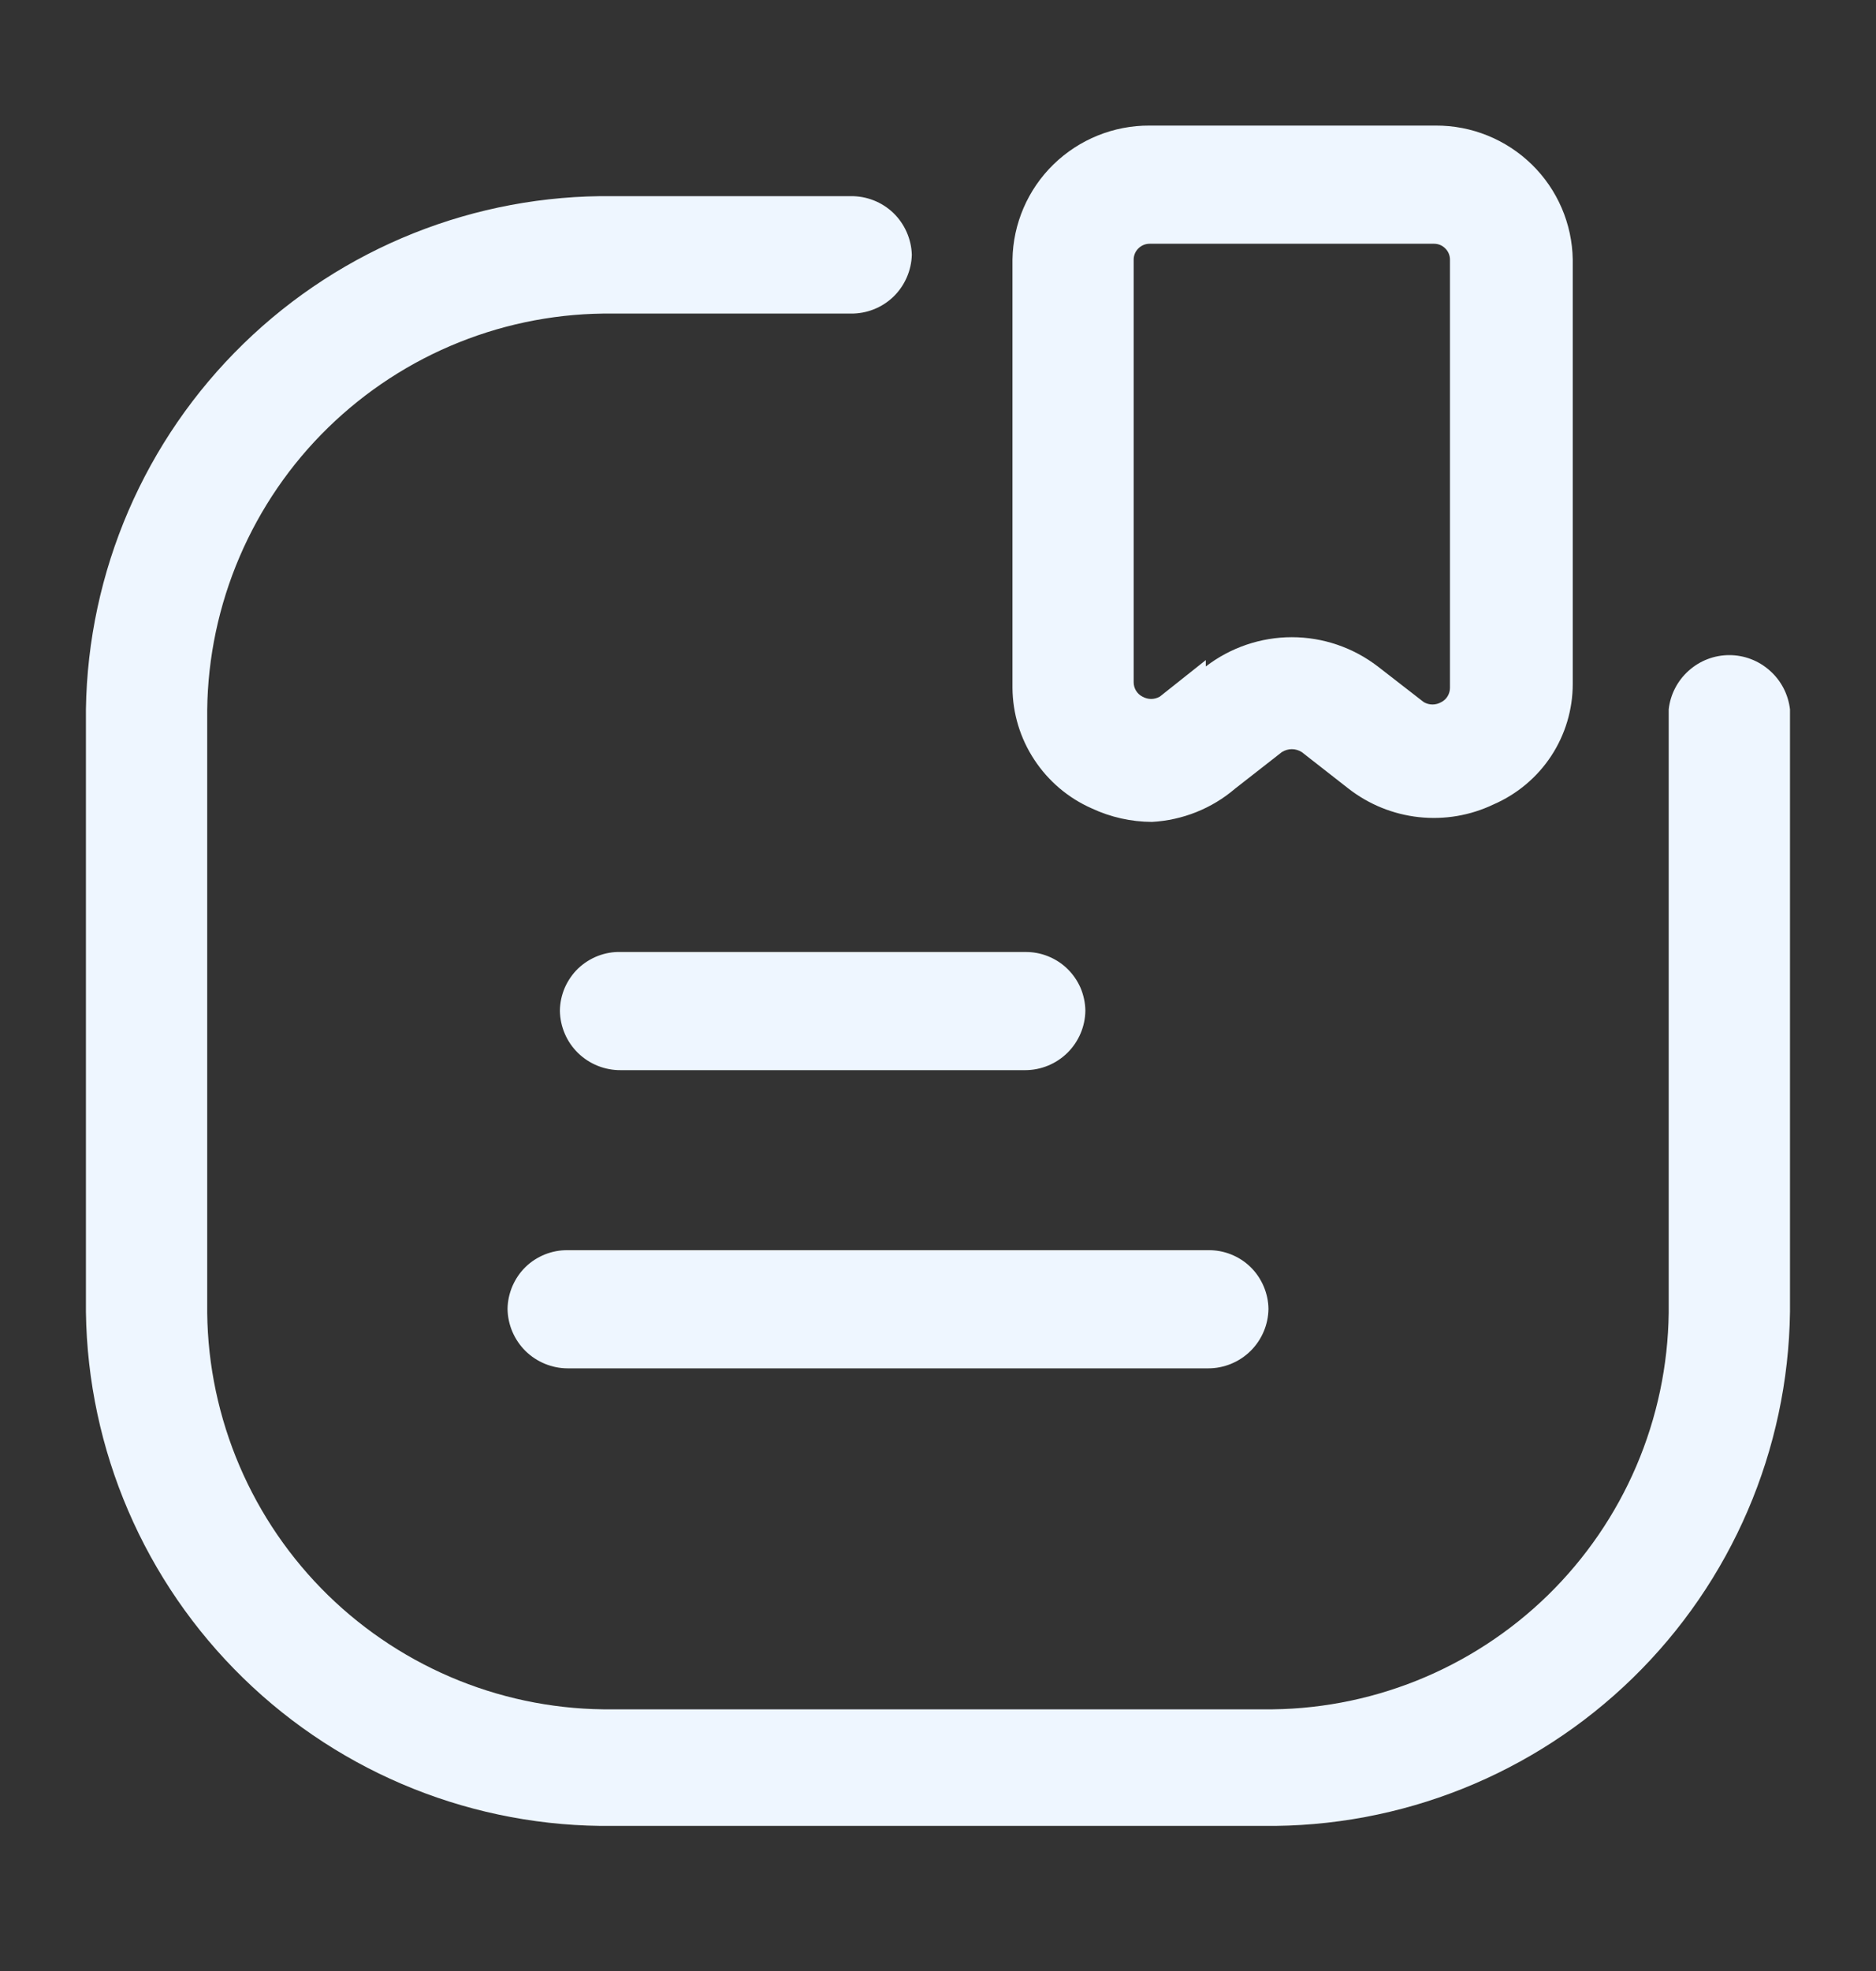 <svg width="20" height="21" viewBox="0 0 20 21" fill="none" xmlns="http://www.w3.org/2000/svg">
<rect x="0" y="0" width="20" height="21" fill="#333333" stroke="none"/>
<path d="M13.464 19.454H6.535C5.064 19.472 3.646 18.906 2.593 17.879C1.539 16.852 0.936 15.45 0.916 13.979V7.557C0.938 6.088 1.542 4.687 2.596 3.662C3.649 2.637 5.066 2.072 6.535 2.09H9.07C9.239 2.088 9.402 2.152 9.524 2.269C9.645 2.386 9.716 2.547 9.721 2.715C9.716 2.884 9.645 3.045 9.524 3.162C9.402 3.279 9.239 3.343 9.07 3.341H6.535C5.974 3.334 5.416 3.438 4.895 3.647C4.374 3.855 3.899 4.165 3.497 4.557C3.095 4.949 2.775 5.417 2.554 5.933C2.333 6.449 2.215 7.004 2.209 7.566V13.987C2.215 14.549 2.333 15.103 2.554 15.62C2.775 16.136 3.095 16.603 3.497 16.996C3.899 17.388 4.374 17.697 4.895 17.906C5.416 18.115 5.974 18.219 6.535 18.212H13.464C14.025 18.219 14.582 18.115 15.104 17.906C15.625 17.697 16.1 17.388 16.502 16.996C16.904 16.603 17.224 16.136 17.445 15.62C17.666 15.103 17.783 14.549 17.79 13.987V7.557C17.808 7.398 17.884 7.252 18.003 7.146C18.122 7.039 18.276 6.98 18.436 6.98C18.596 6.98 18.75 7.039 18.869 7.146C18.989 7.252 19.064 7.398 19.083 7.557V13.979C19.063 15.45 18.46 16.852 17.406 17.879C16.352 18.906 14.935 19.472 13.464 19.454V19.454ZM13.168 8.402L13.666 8.013C13.698 7.993 13.735 7.982 13.772 7.982C13.81 7.982 13.846 7.993 13.878 8.013L14.376 8.402C14.593 8.571 14.852 8.676 15.125 8.706C15.399 8.736 15.675 8.689 15.922 8.571C16.173 8.462 16.387 8.283 16.537 8.055C16.687 7.827 16.767 7.56 16.767 7.287V2.766C16.761 2.384 16.604 2.019 16.33 1.752C16.056 1.485 15.688 1.336 15.306 1.338H12.255C11.873 1.336 11.505 1.485 11.231 1.752C10.957 2.019 10.8 2.384 10.794 2.766V7.329C10.796 7.602 10.877 7.868 11.027 8.095C11.177 8.323 11.389 8.503 11.639 8.613C11.84 8.707 12.059 8.756 12.281 8.757C12.607 8.739 12.919 8.615 13.168 8.402V8.402ZM12.855 7.033L12.365 7.422C12.337 7.438 12.305 7.447 12.272 7.447C12.24 7.447 12.208 7.438 12.179 7.422C12.151 7.408 12.128 7.386 12.111 7.359C12.095 7.332 12.086 7.301 12.086 7.27V2.766C12.086 2.721 12.104 2.678 12.136 2.647C12.168 2.615 12.211 2.597 12.255 2.597H15.289C15.334 2.597 15.377 2.615 15.408 2.647C15.44 2.678 15.458 2.721 15.458 2.766V7.329C15.458 7.36 15.449 7.391 15.433 7.418C15.417 7.445 15.393 7.467 15.365 7.481C15.337 7.497 15.305 7.506 15.272 7.506C15.239 7.506 15.207 7.497 15.179 7.481L14.689 7.101C14.426 6.899 14.104 6.789 13.772 6.789C13.441 6.789 13.118 6.899 12.855 7.101V7.033ZM11.571 10.768C11.57 10.685 11.552 10.602 11.52 10.526C11.487 10.45 11.439 10.38 11.379 10.322C11.32 10.264 11.249 10.219 11.172 10.188C11.095 10.157 11.012 10.142 10.929 10.143H6.62C6.536 10.14 6.452 10.155 6.374 10.185C6.295 10.216 6.224 10.261 6.163 10.319C6.103 10.377 6.055 10.447 6.021 10.524C5.988 10.601 5.97 10.684 5.969 10.768C5.97 10.852 5.988 10.936 6.021 11.013C6.054 11.091 6.103 11.161 6.163 11.22C6.223 11.278 6.295 11.325 6.373 11.356C6.451 11.387 6.535 11.403 6.62 11.402H10.929C11.098 11.402 11.26 11.335 11.38 11.217C11.5 11.098 11.569 10.937 11.571 10.768V10.768ZM13.523 13.945C13.522 13.862 13.504 13.78 13.471 13.703C13.438 13.627 13.391 13.557 13.331 13.499C13.272 13.441 13.201 13.396 13.124 13.365C13.046 13.334 12.964 13.319 12.881 13.32H6.053C5.97 13.319 5.888 13.334 5.81 13.365C5.733 13.396 5.662 13.441 5.603 13.499C5.543 13.557 5.496 13.627 5.463 13.703C5.43 13.78 5.412 13.862 5.411 13.945C5.413 14.114 5.482 14.275 5.602 14.394C5.722 14.512 5.885 14.579 6.053 14.579H12.881C13.05 14.579 13.212 14.512 13.332 14.394C13.452 14.275 13.521 14.114 13.523 13.945V13.945Z" fill="#EEF6FF"/>
</svg>
